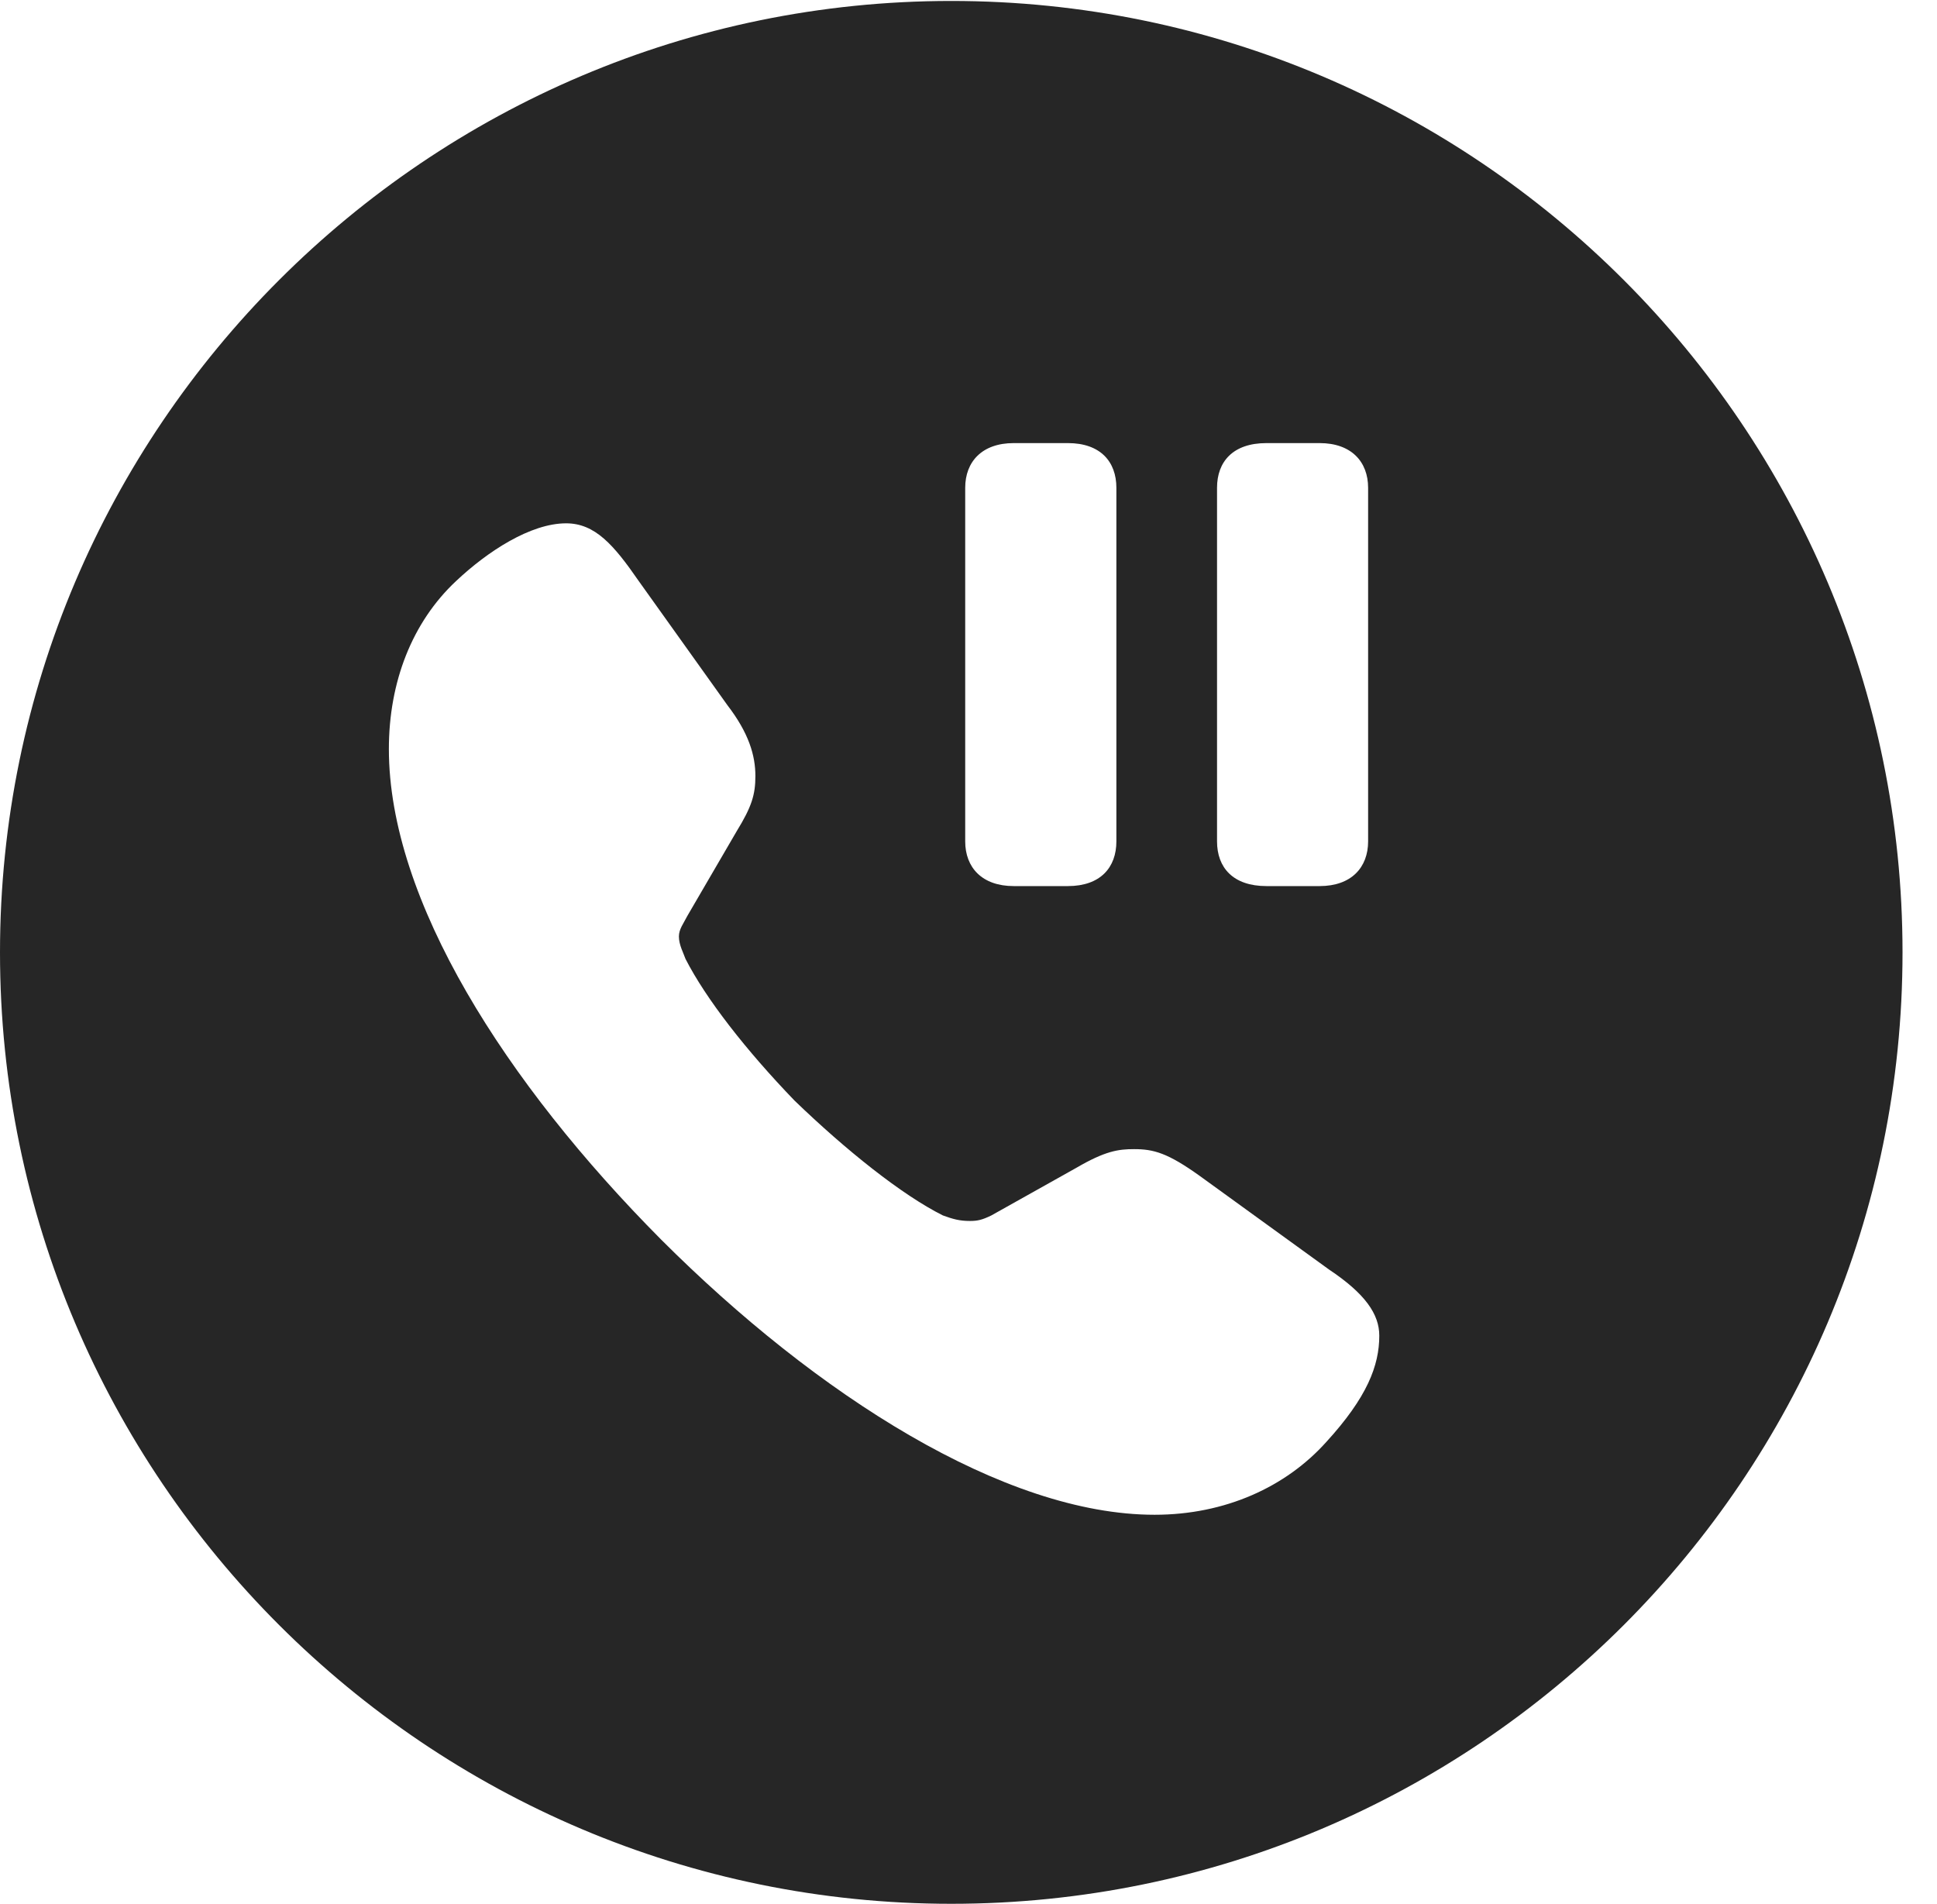 <?xml version="1.0" encoding="UTF-8"?>
<!--Generator: Apple Native CoreSVG 341-->
<!DOCTYPE svg
PUBLIC "-//W3C//DTD SVG 1.1//EN"
       "http://www.w3.org/Graphics/SVG/1.1/DTD/svg11.dtd">
<svg version="1.1" xmlns="http://www.w3.org/2000/svg" xmlns:xlink="http://www.w3.org/1999/xlink" viewBox="0 0 20.283 19.932">
 <g>
  <rect height="19.932" opacity="0" width="20.283" x="0" y="0"/>
  <path d="M19.922 9.971C19.922 15.469 15.459 19.932 9.961 19.932C4.473 19.932 0 15.469 0 9.971C0 4.482 4.473 0.01 9.961 0.01C15.459 0.01 19.922 4.482 19.922 9.971ZM4.775 6.084C4.316 6.514 4.072 7.139 4.072 7.842C4.072 9.424 5.293 11.338 6.924 12.979C8.555 14.609 10.518 15.859 12.09 15.859C12.832 15.859 13.467 15.566 13.887 15.098C14.316 14.629 14.443 14.297 14.443 13.984C14.443 13.76 14.297 13.545 13.916 13.291L12.568 12.315C12.227 12.07 12.08 12.031 11.875 12.031C11.709 12.031 11.572 12.051 11.27 12.227L10.381 12.725C10.283 12.773 10.234 12.783 10.156 12.783C10.049 12.783 9.98 12.764 9.873 12.725C9.443 12.51 8.857 12.041 8.32 11.523C7.812 10.996 7.393 10.459 7.178 10.039C7.158 9.98 7.109 9.893 7.109 9.805C7.109 9.727 7.158 9.668 7.197 9.59L7.715 8.701C7.871 8.447 7.91 8.32 7.91 8.125C7.91 7.91 7.842 7.676 7.617 7.383L6.689 6.084C6.426 5.703 6.23 5.479 5.928 5.479C5.557 5.479 5.107 5.771 4.775 6.084ZM10.615 4.639C10.283 4.639 10.107 4.834 10.107 5.107L10.107 8.809C10.107 9.082 10.283 9.277 10.615 9.277L11.182 9.277C11.523 9.277 11.69 9.082 11.69 8.809L11.69 5.107C11.69 4.834 11.523 4.639 11.182 4.639ZM13.262 4.639C12.91 4.639 12.744 4.834 12.744 5.107L12.744 8.809C12.744 9.082 12.91 9.277 13.262 9.277L13.818 9.277C14.15 9.277 14.326 9.082 14.326 8.809L14.326 5.107C14.326 4.834 14.15 4.639 13.818 4.639Z" fill="black" fill-opacity="0.85"/>
 </g>
</svg>
